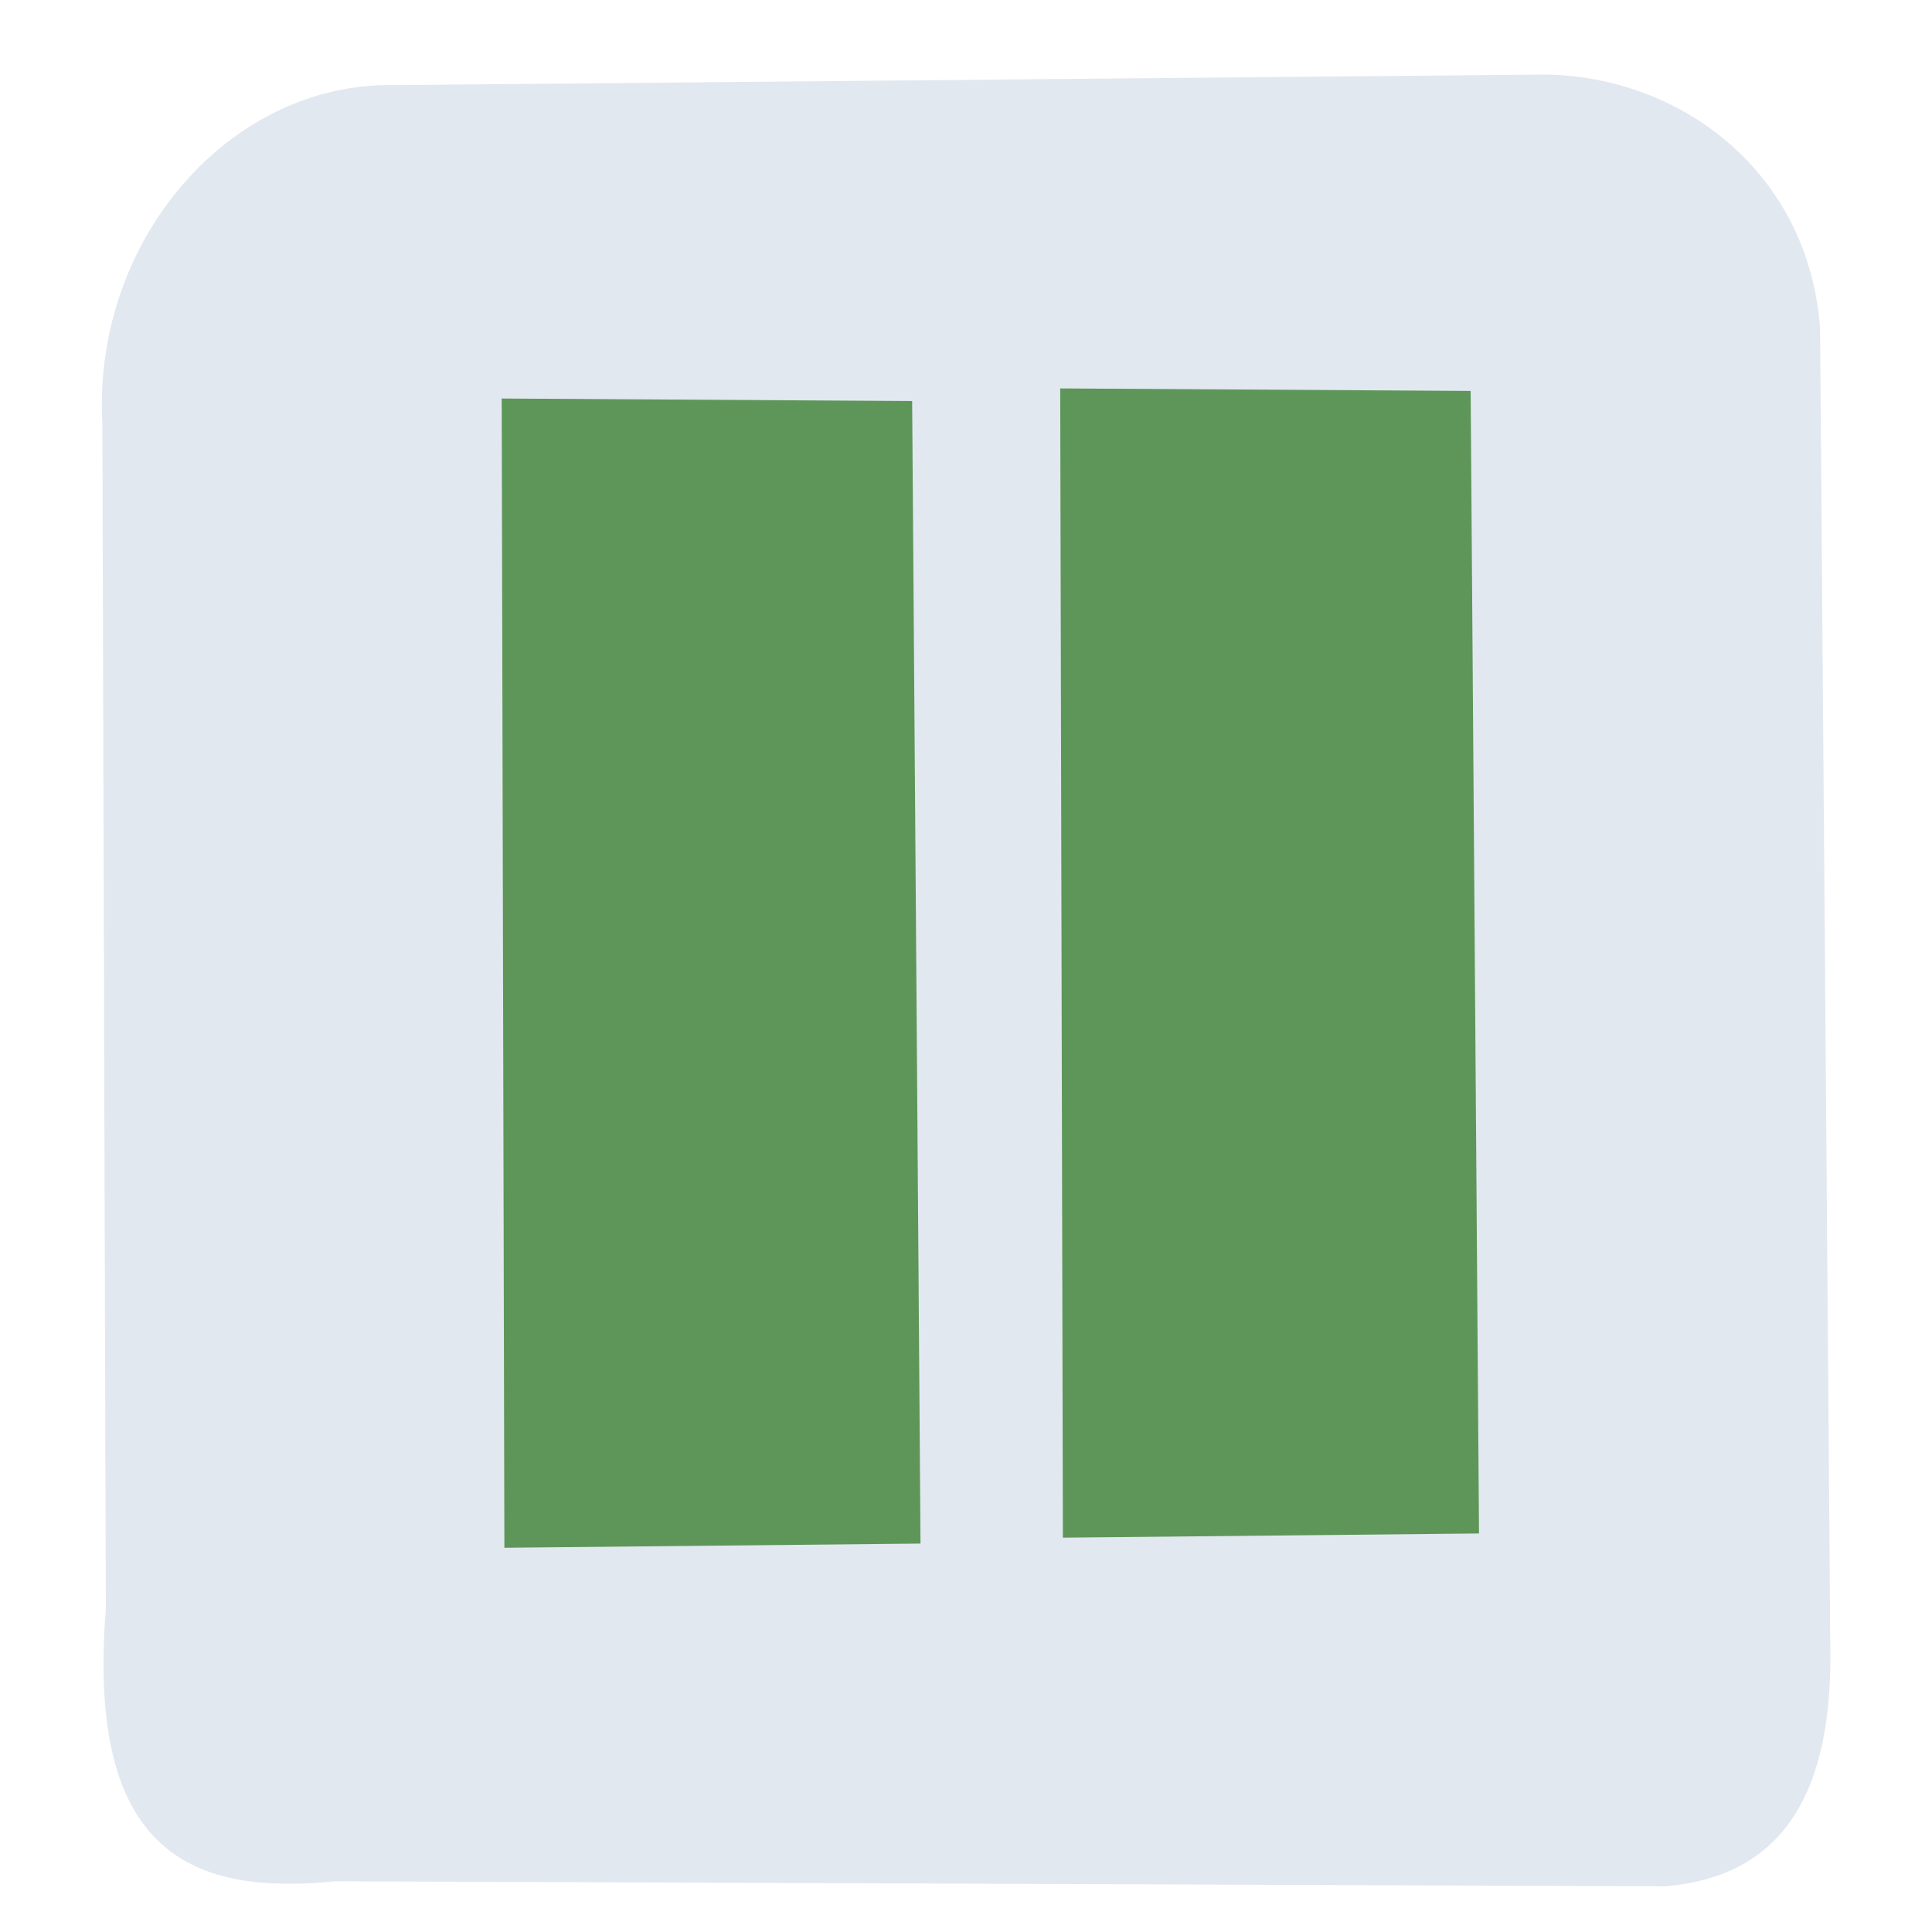 <?xml version="1.0" encoding="UTF-8" standalone="no"?>
<!-- Created with Inkscape (http://www.inkscape.org/) -->

<svg
   version="1.1"
   id="svg2250"
   width="45.333"
   height="45.333"
   viewBox="0 0 45.333 45.333"
   sodipodi:docname="bluepausedull.svg"
   inkscape:version="1.2.1 (9c6d41e410, 2022-07-14)"
   xmlns:inkscape="http://www.inkscape.org/namespaces/inkscape"
   xmlns:sodipodi="http://sodipodi.sourceforge.net/DTD/sodipodi-0.dtd"
   xmlns="http://www.w3.org/2000/svg"
   xmlns:svg="http://www.w3.org/2000/svg">
  <defs
     id="defs2254" />
  <sodipodi:namedview
     id="namedview2252"
     pagecolor="#ffffff"
     bordercolor="#5d9559"
     borderopacity="0.25"
     inkscape:showpageshadow="2"
     inkscape:pageopacity="0.0"
     inkscape:pagecheckerboard="0"
     inkscape:deskcolor="#d1d1d1"
     showgrid="false"
     inkscape:zoom="2.9944854"
     inkscape:cx="21.873541"
     inkscape:cy="25.04604"
     inkscape:window-width="1366"
     inkscape:window-height="697"
     inkscape:window-x="-8"
     inkscape:window-y="-8"
     inkscape:window-maximized="1"
     inkscape:current-layer="g2256" />
  <g
     inkscape:groupmode="layer"
     inkscape:label="Image"
     id="g2256">
     <path
       style="opacity:0.99;fill:#e2e8f0;stroke:none;stroke-width:1.134;stroke-linecap:round;stroke-linejoin:round;stroke-dasharray:none;paint-order:stroke fill markers"
       d="M 2.402,9.946 C 2.165,5.646 5.38,1.923 9.254,1.997 L 36.258,1.749 c 3.195,0.043 6.185,2.298 6.449,5.962 l 0.242,31.216 c -0.01,2.916 -0.955,5.102 -3.891,5.334 L 7.883,44.143 C 4.601,44.469 2.019,43.583 2.483,37.768 Z"
       id="path1079"
       sodipodi:nodetypes="ccccccccc" />
    <path
       style="opacity:0.99;fill:#5d9559;stroke:none;stroke-width:1.134;stroke-linecap:round;stroke-linejoin:round;paint-order:stroke fill markers"
       d="m 11.772,9.351 9.631,0.059 0.196,26.809 -9.764,0.098 z"
       id="path2377"
       sodipodi:nodetypes="ccccc" />
    <path
       style="opacity:0.99;fill:#5d9559;stroke:none;stroke-width:1.134;stroke-linecap:round;stroke-linejoin:round;paint-order:stroke fill markers"
       d="m 24.877,9.114 9.631,0.059 0.196,26.809 -9.764,0.098 z"
       id="path2379"
       sodipodi:nodetypes="ccccc" />
    
  </g>
</svg>
